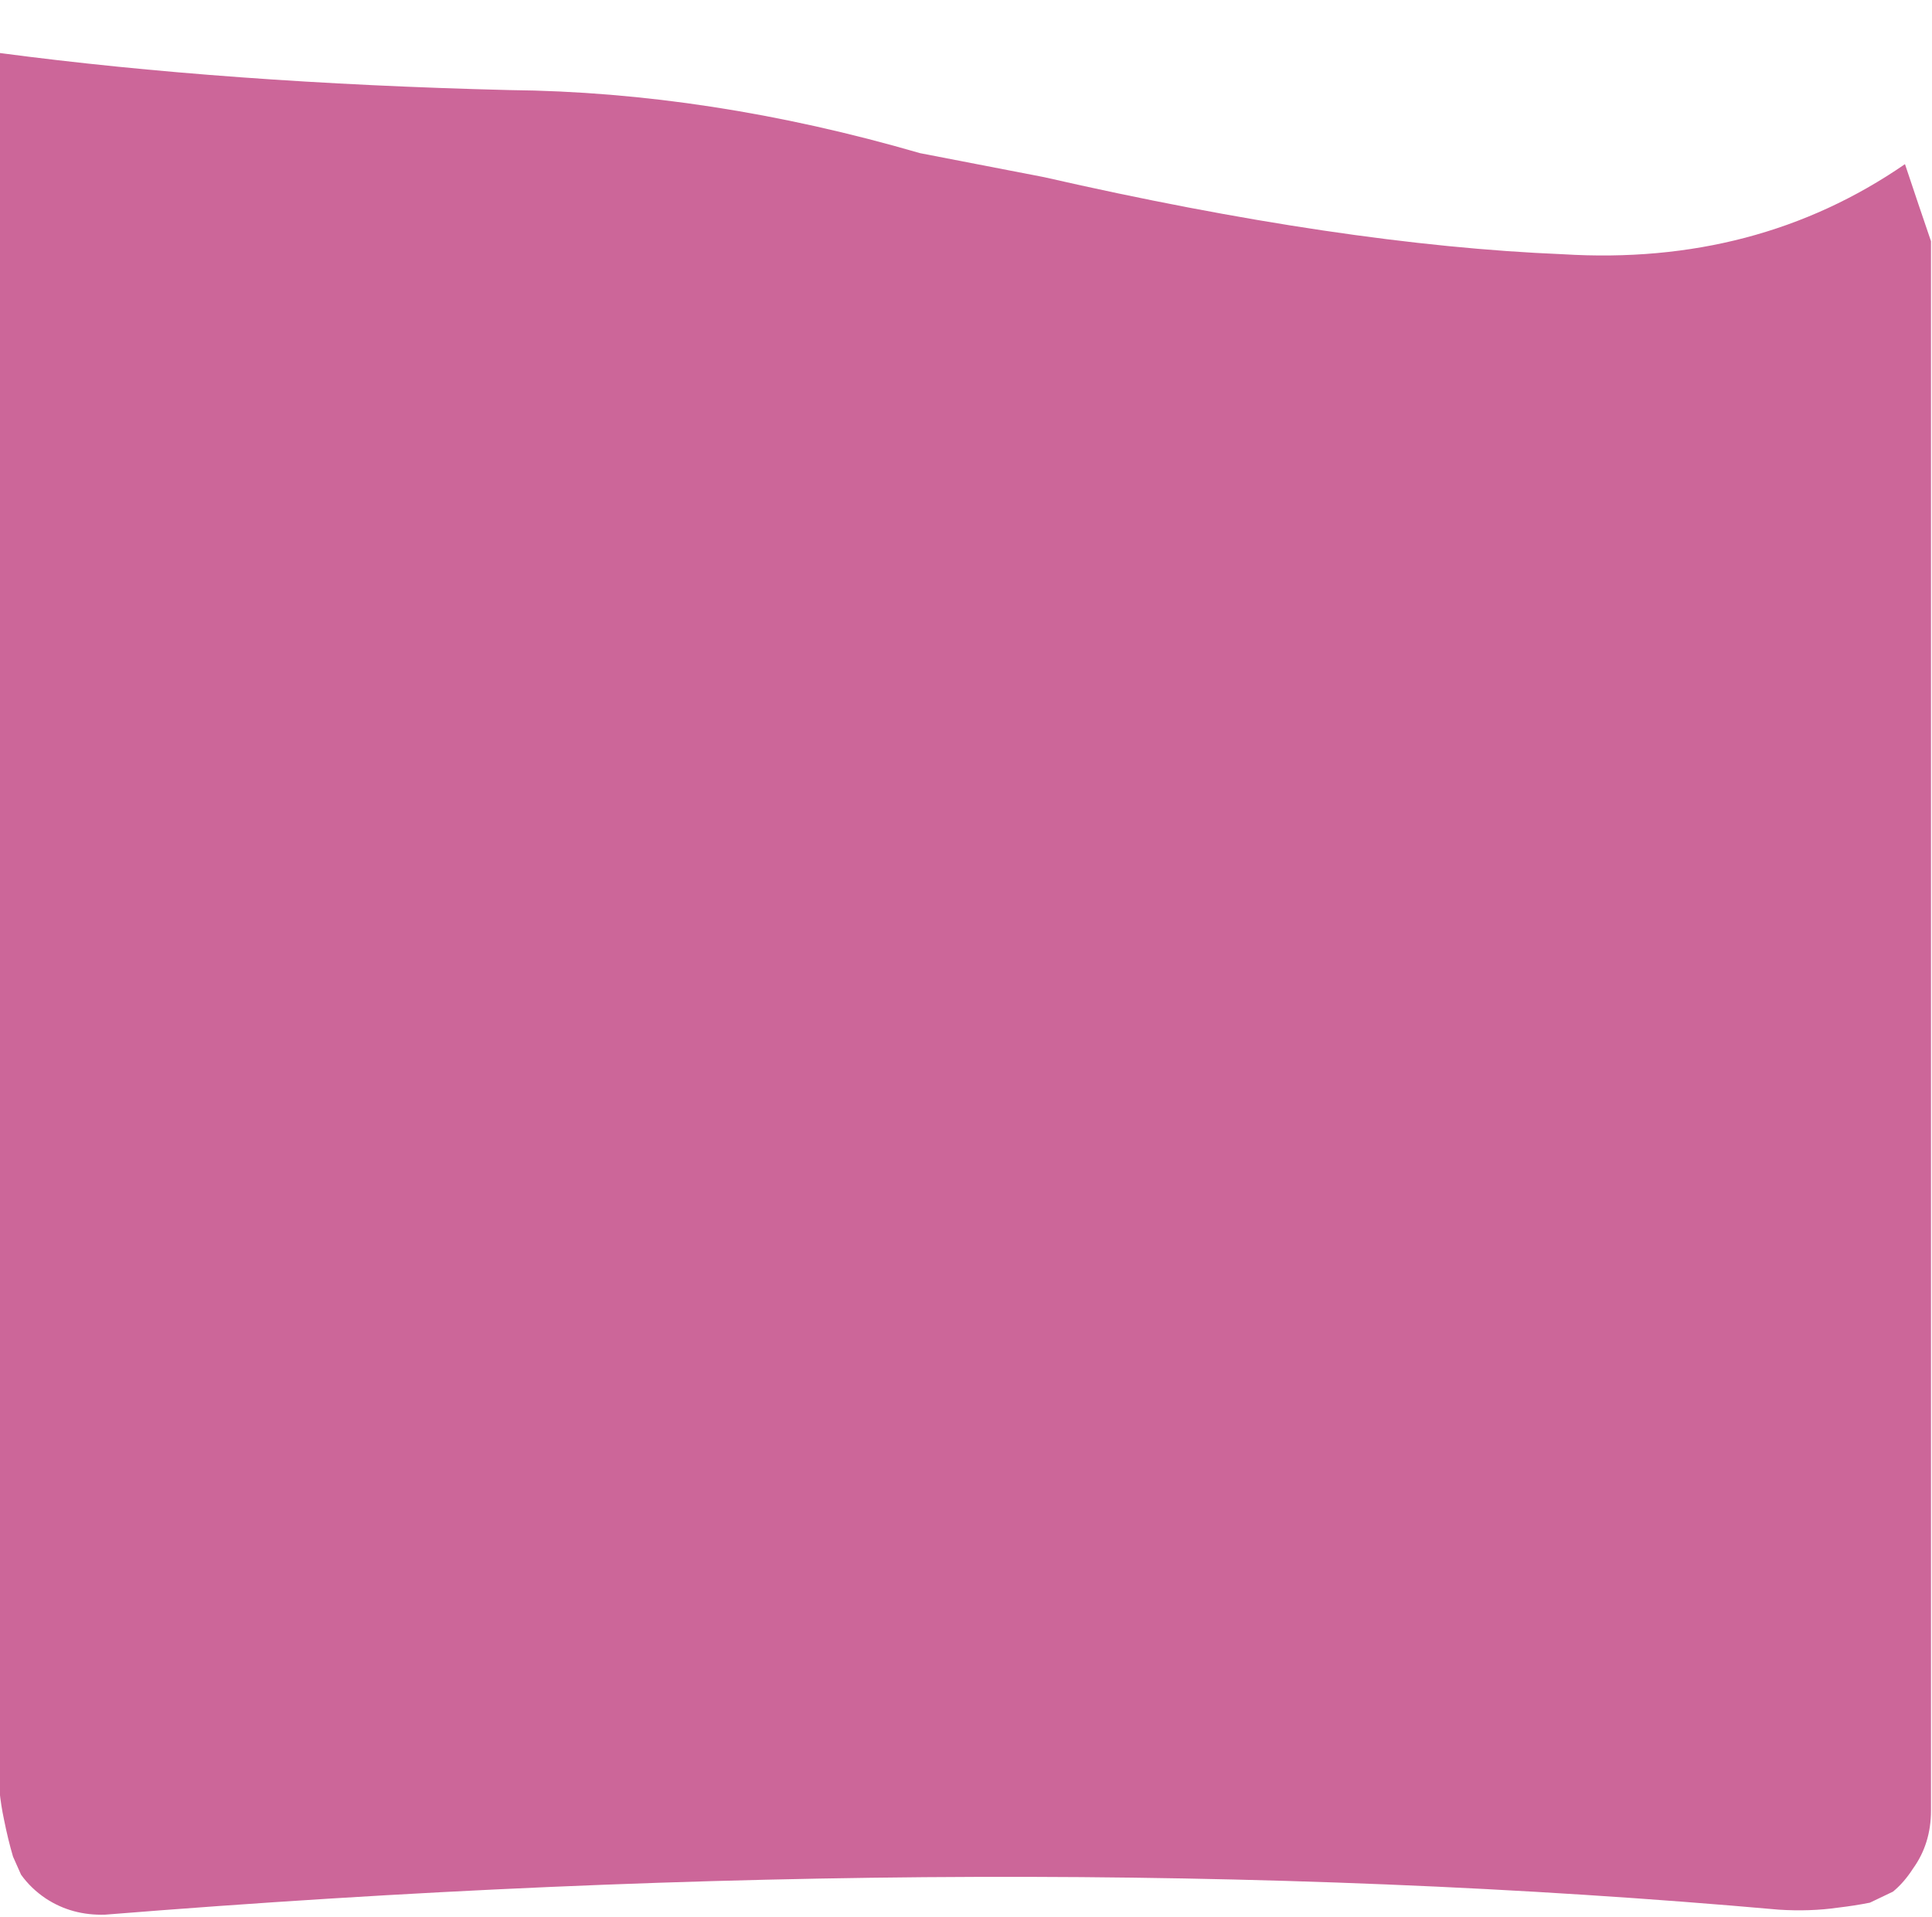 <?xml version="1.0" encoding="UTF-8" standalone="no"?>
<svg xmlns:xlink="http://www.w3.org/1999/xlink" height="95.75px" width="96.5px" xmlns="http://www.w3.org/2000/svg">
  <g transform="matrix(1.0, 0.0, 0.0, 1.0, 48.25, 51.25)">
    <use data-characterId="20" height="95.75" transform="matrix(1.0, 0.0, 0.0, 1.0, -48.25, -51.25)" width="96.5" xlink:href="#morphshape0"/>
  </g>
  <defs>
    <g id="morphshape0" transform="matrix(1.0, 0.0, 0.0, 1.0, 48.25, 51.25)">
      <path d="M-48.35 -48.55 L-48.35 -48.5 -48.35 36.7 Q-48.35 38.25 -48.05 39.65 -47.85 40.65 -47.6 41.5 L-47.2 42.4 Q-46.7 43.1 -45.95 43.6 -44.65 44.45 -43.0 44.4 2.3 40.75 40.6 44.15 42.15 44.25 43.55 44.05 44.4 43.95 45.15 43.8 L46.3 43.25 Q46.85 42.8 47.3 42.1 48.2 40.85 48.2 39.2 L48.2 -39.2 Q47.6 -40.95 46.9 -43.05 39.5 -37.95 29.8 -38.55 18.8 -39.0 3.9 -42.4 L-2.3 -43.6 Q-12.8 -46.65 -22.8 -46.75 -36.9 -47.1 -48.25 -48.6" fill="#cc6699" fill-rule="evenodd" stroke="none"/>
      <path d="M-48.25 -48.6 Q-36.9 -47.1 -22.8 -46.75 -12.8 -46.65 -2.3 -43.6 L3.9 -42.4 Q18.8 -39.0 29.8 -38.55 39.5 -37.95 46.9 -43.05 47.6 -40.95 48.2 -39.2 L48.2 39.2 Q48.2 40.85 47.3 42.1 46.85 42.8 46.3 43.25 L45.15 43.8 Q44.4 43.95 43.55 44.05 42.15 44.25 40.6 44.15 2.3 40.75 -43.0 44.4 -44.65 44.45 -45.95 43.6 -46.7 43.1 -47.2 42.4 L-47.6 41.5 Q-47.85 40.65 -48.05 39.65 -48.35 38.25 -48.35 36.7 L-48.35 -48.5 -48.35 -48.55" fill="none" stroke="#000000" stroke-linecap="round" stroke-linejoin="round" stroke-opacity="0.0" stroke-width="1.0"/>
    </g>
  </defs>
</svg>
